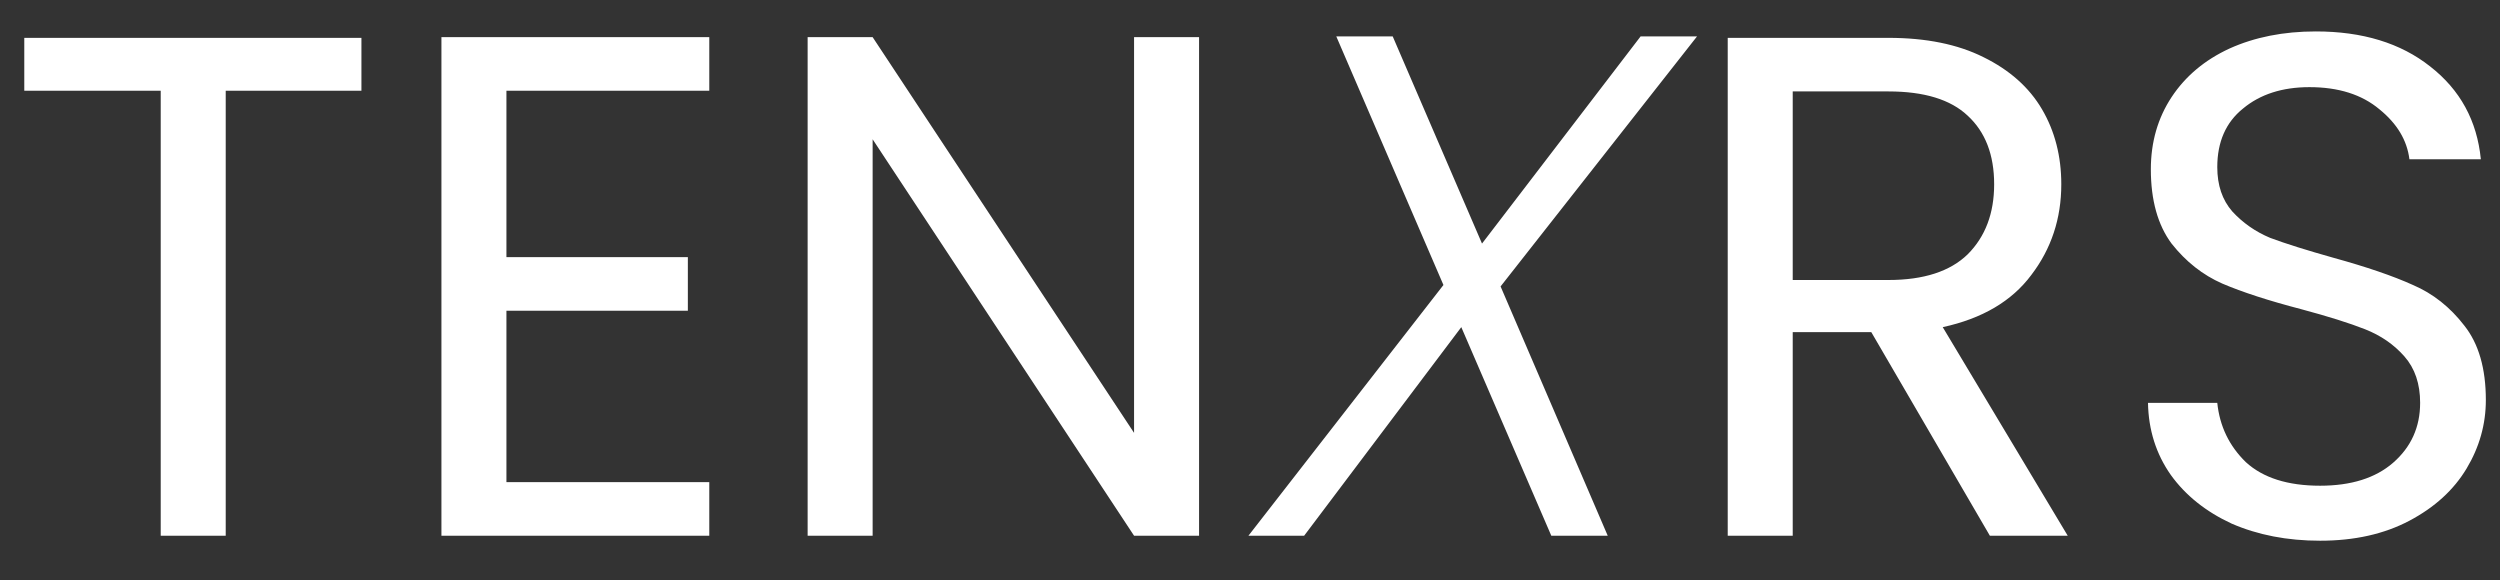 <svg width="56" height="13" viewBox="0 0 56 13" fill="none" xmlns="http://www.w3.org/2000/svg">
<rect x="0" y="0" width="56" height="13" fill="#333333" stroke="none"/>
<path d="M8.096 0.848V2.032H5.056V12H3.6V2.032H0.544V0.848H8.096ZM11.344 2.032V5.76H15.408V6.96H11.344V10.8H15.888V12H9.888V0.832H15.888V2.032H11.344ZM26.859 12H25.403L19.547 3.12V12H18.091V0.832H19.547L25.403 9.696V0.832H26.859V12ZM33.613 6.416L36.013 12H34.749L32.733 7.328L29.213 12H27.965L32.333 6.384L29.933 0.816H31.197L33.197 5.456L36.749 0.816H38.013L33.613 6.416ZM44.573 12L41.917 7.44H40.157V12H38.701V0.848H42.301C43.143 0.848 43.853 0.992 44.429 1.28C45.015 1.568 45.453 1.957 45.741 2.448C46.029 2.939 46.173 3.499 46.173 4.128C46.173 4.896 45.949 5.573 45.501 6.16C45.063 6.747 44.402 7.136 43.517 7.328L46.317 12H44.573ZM40.157 6.272H42.301C43.09 6.272 43.682 6.08 44.077 5.696C44.471 5.301 44.669 4.779 44.669 4.128C44.669 3.467 44.471 2.955 44.077 2.592C43.693 2.229 43.101 2.048 42.301 2.048H40.157V6.272ZM51.971 12.112C51.235 12.112 50.574 11.984 49.987 11.728C49.411 11.461 48.958 11.099 48.627 10.64C48.297 10.171 48.126 9.632 48.115 9.024H49.667C49.721 9.547 49.934 9.989 50.307 10.352C50.691 10.704 51.246 10.88 51.971 10.88C52.664 10.88 53.209 10.709 53.603 10.368C54.008 10.016 54.211 9.568 54.211 9.024C54.211 8.597 54.094 8.251 53.859 7.984C53.624 7.717 53.331 7.515 52.979 7.376C52.627 7.237 52.153 7.088 51.555 6.928C50.819 6.736 50.227 6.544 49.779 6.352C49.342 6.16 48.963 5.861 48.643 5.456C48.334 5.04 48.179 4.485 48.179 3.792C48.179 3.184 48.334 2.645 48.643 2.176C48.953 1.707 49.385 1.344 49.939 1.088C50.505 0.832 51.15 0.704 51.875 0.704C52.92 0.704 53.774 0.965 54.435 1.488C55.107 2.011 55.486 2.704 55.571 3.568H53.971C53.918 3.141 53.694 2.768 53.299 2.448C52.904 2.117 52.382 1.952 51.731 1.952C51.123 1.952 50.627 2.112 50.243 2.432C49.859 2.741 49.667 3.179 49.667 3.744C49.667 4.149 49.779 4.48 50.003 4.736C50.238 4.992 50.52 5.189 50.851 5.328C51.193 5.456 51.667 5.605 52.275 5.776C53.011 5.979 53.603 6.181 54.051 6.384C54.499 6.576 54.883 6.88 55.203 7.296C55.523 7.701 55.683 8.256 55.683 8.96C55.683 9.504 55.539 10.016 55.251 10.496C54.963 10.976 54.536 11.365 53.971 11.664C53.406 11.963 52.739 12.112 51.971 12.112Z" fill="white"/>
</svg>
